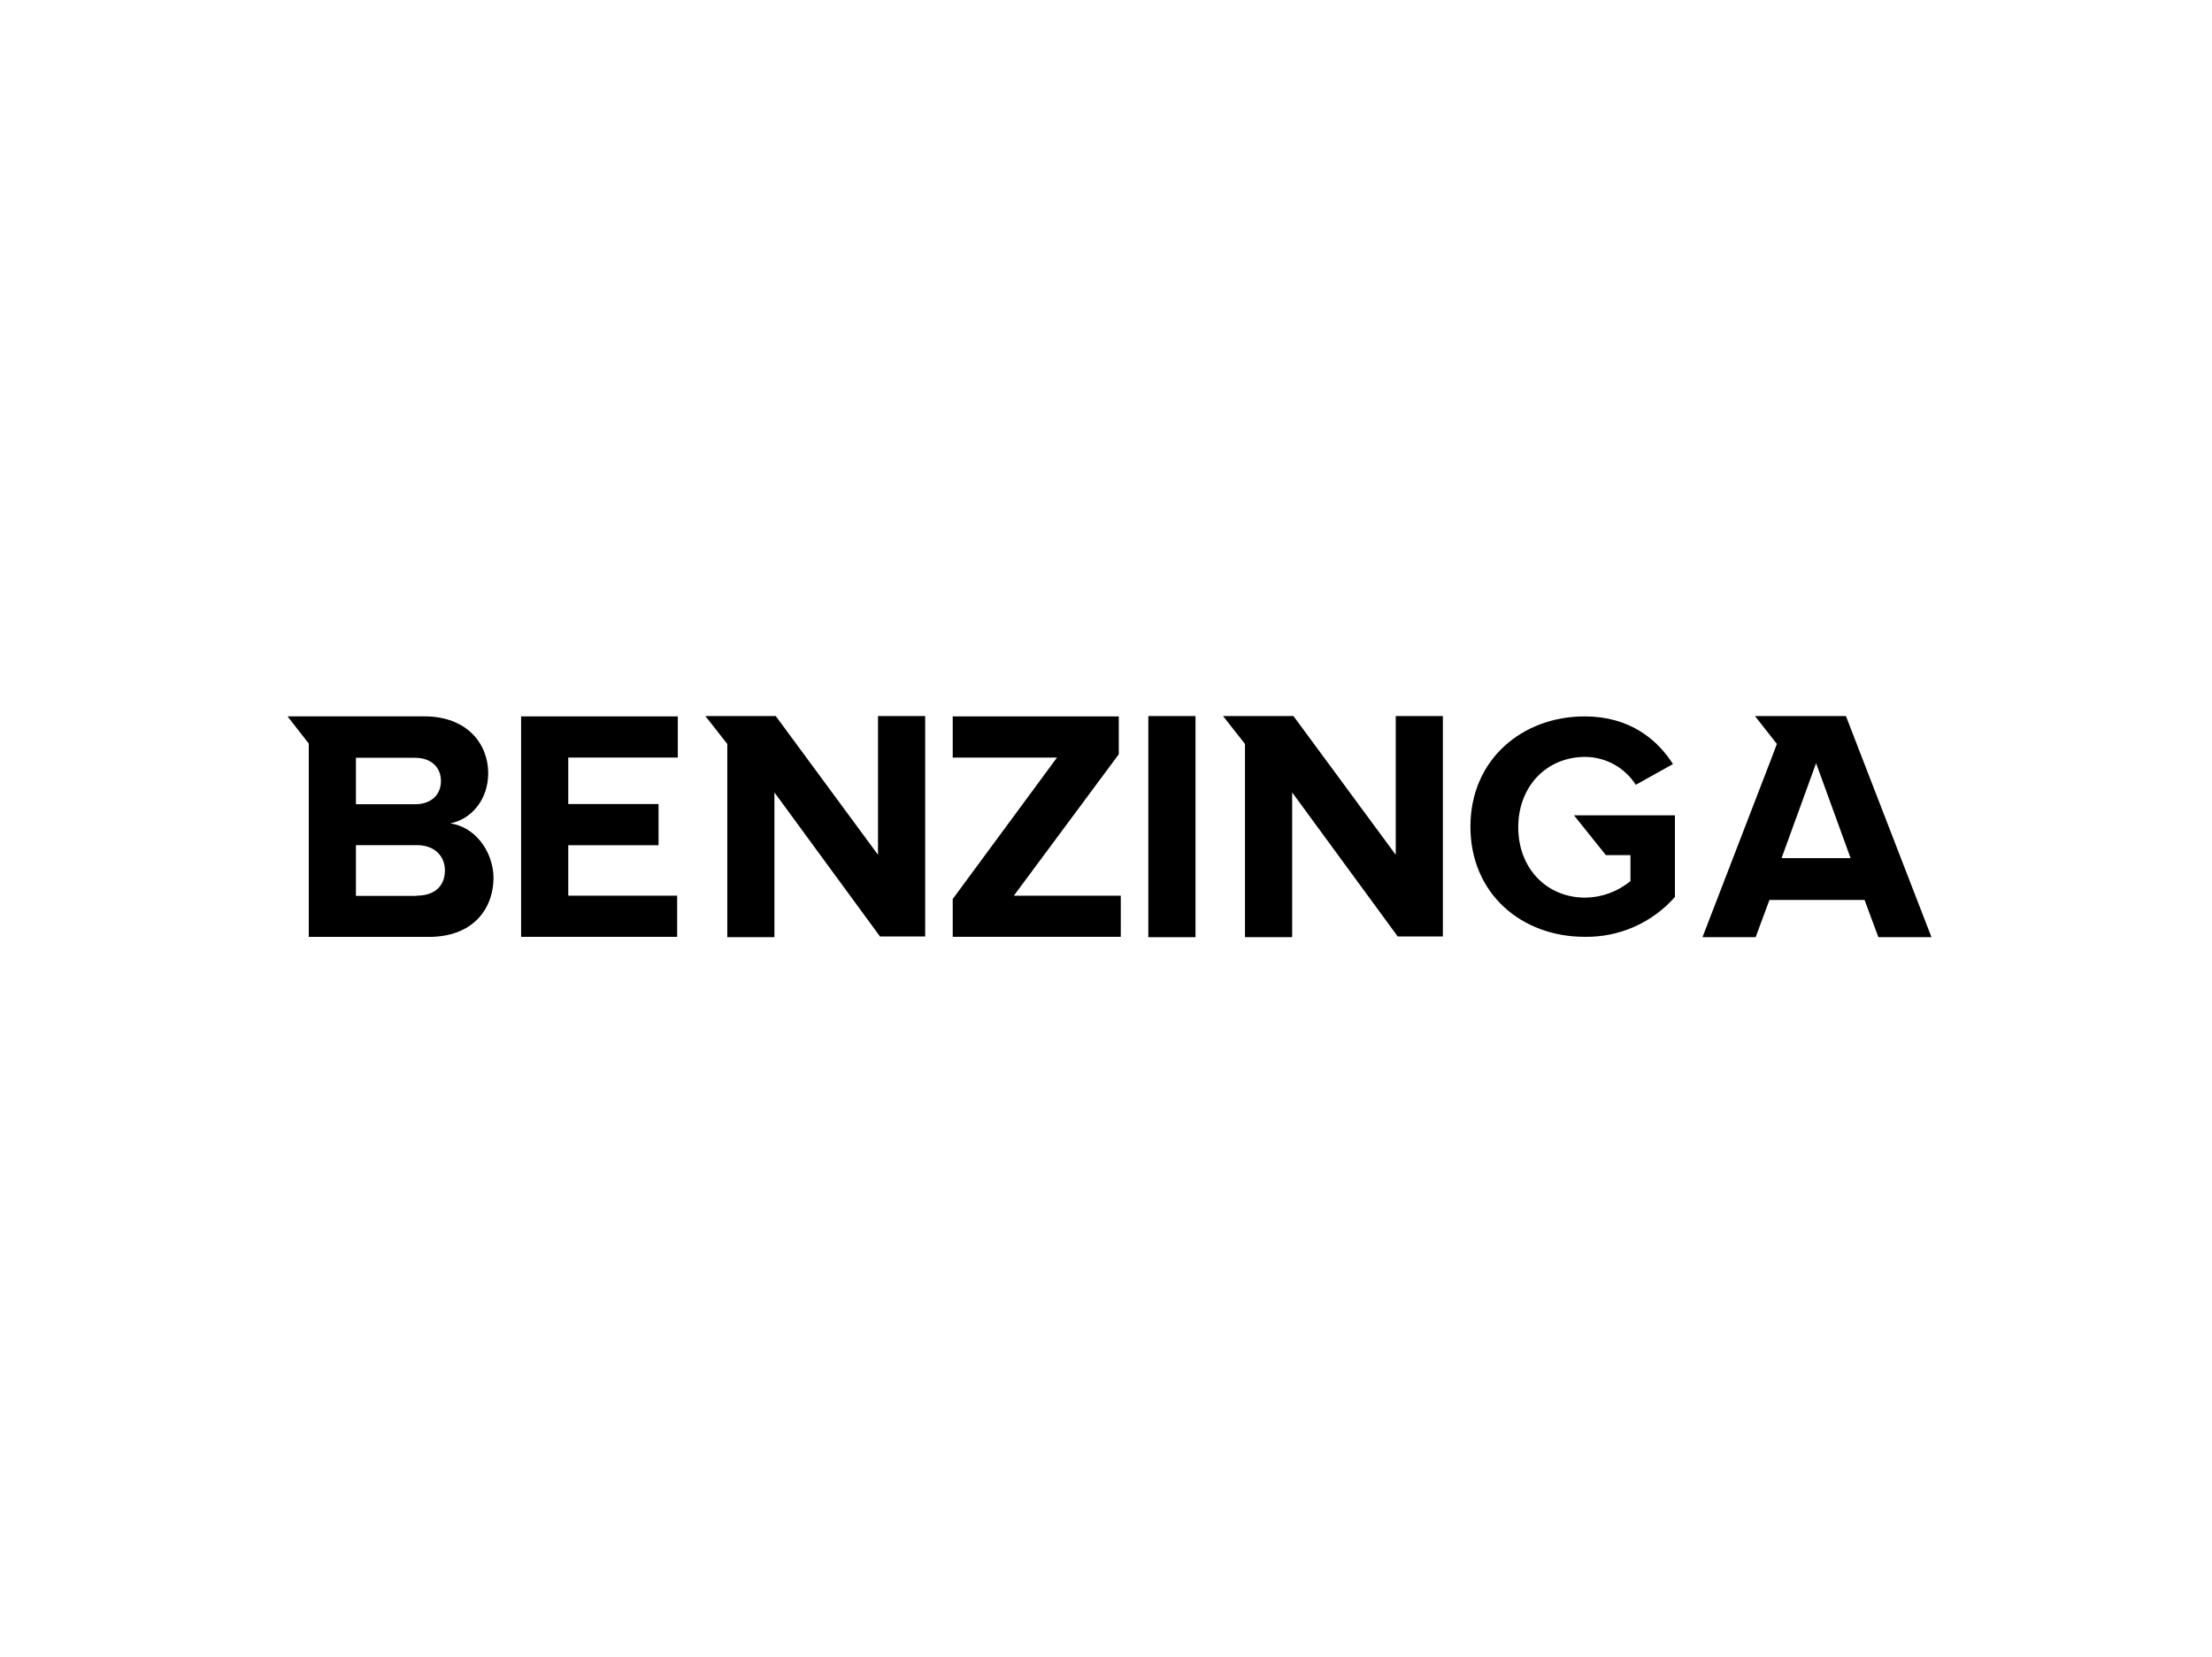<svg width="251" height="188" viewBox="0 0 251 188" fill="none" xmlns="http://www.w3.org/2000/svg">
<path d="M51.088 93.443C53.439 92.992 55.398 90.806 55.398 87.719C55.382 84.385 52.973 81.297 48.15 81.297L32.627 81.297L35.036 84.385L35.036 106.325L48.69 106.325C53.517 106.325 56.001 103.312 56.001 99.543C55.911 96.444 53.784 93.807 51.088 93.443ZM40.388 85.999L47.096 85.999C48.906 85.999 50.034 87.057 50.034 88.635C50.034 90.215 48.906 91.272 47.096 91.272L40.388 91.272L40.388 85.999ZM47.319 101.671L40.388 101.671L40.388 95.915L47.319 95.915C49.356 95.915 50.485 97.196 50.485 98.779C50.485 100.585 49.278 101.643 47.319 101.643L47.319 101.671Z" fill="black"/>
<path d="M59.129 106.319L76.838 106.319L76.838 101.649L64.481 101.649L64.481 95.921L74.726 95.921L74.726 91.247L64.481 91.247L64.481 85.973L76.912 85.973L76.912 81.303L59.129 81.303L59.129 106.319Z" fill="black"/>
<path d="M99.629 97.01L88.028 81.264L80.039 81.264L82.527 84.43L82.527 106.359L87.875 106.359L87.875 89.93L99.856 106.28L104.981 106.28L104.981 81.264L99.629 81.264L99.629 97.01Z" fill="black"/>
<path d="M126.95 85.597L126.95 81.303L108.108 81.303L108.108 85.973L119.94 85.973L108.108 102.025L108.108 106.319L127.177 106.319L127.177 101.649L115.043 101.649L126.95 85.597Z" fill="black"/>
<path d="M135.656 81.264L130.304 81.264L130.304 106.359L135.656 106.359L135.656 81.264Z" fill="black"/>
<path d="M158.377 97.01L146.772 81.264L138.783 81.264L141.271 84.43L141.271 106.359L146.623 106.359L146.623 89.93L158.604 106.28L163.725 106.28L163.725 81.264L158.377 81.264L158.377 97.01Z" fill="black"/>
<path d="M182.222 97.049L185.012 97.049L185.012 99.991C183.569 101.185 181.76 101.849 179.887 101.872C175.44 101.872 172.278 98.483 172.278 93.887C172.278 89.291 175.44 85.898 179.887 85.898C181.03 85.907 182.152 86.202 183.153 86.755C184.153 87.307 184.999 88.101 185.615 89.064L189.835 86.713C188.029 83.865 184.859 81.302 179.813 81.302C172.729 81.302 166.852 86.2 166.852 93.812C166.852 101.425 172.655 106.318 179.813 106.318C181.746 106.351 183.663 105.963 185.432 105.182C187.201 104.402 188.779 103.247 190.058 101.797L190.058 92.531L178.606 92.531L182.222 97.049Z" fill="black"/>
<path d="M209.461 81.264L199.141 81.264L201.625 84.43L201.174 85.632L193.185 106.359L199.215 106.359L200.782 102.135L211.576 102.135L213.144 106.359L219.169 106.359L209.461 81.264ZM202.157 97.39L206.075 86.612L209.993 97.39L202.157 97.39Z" fill="black"/>
</svg>
